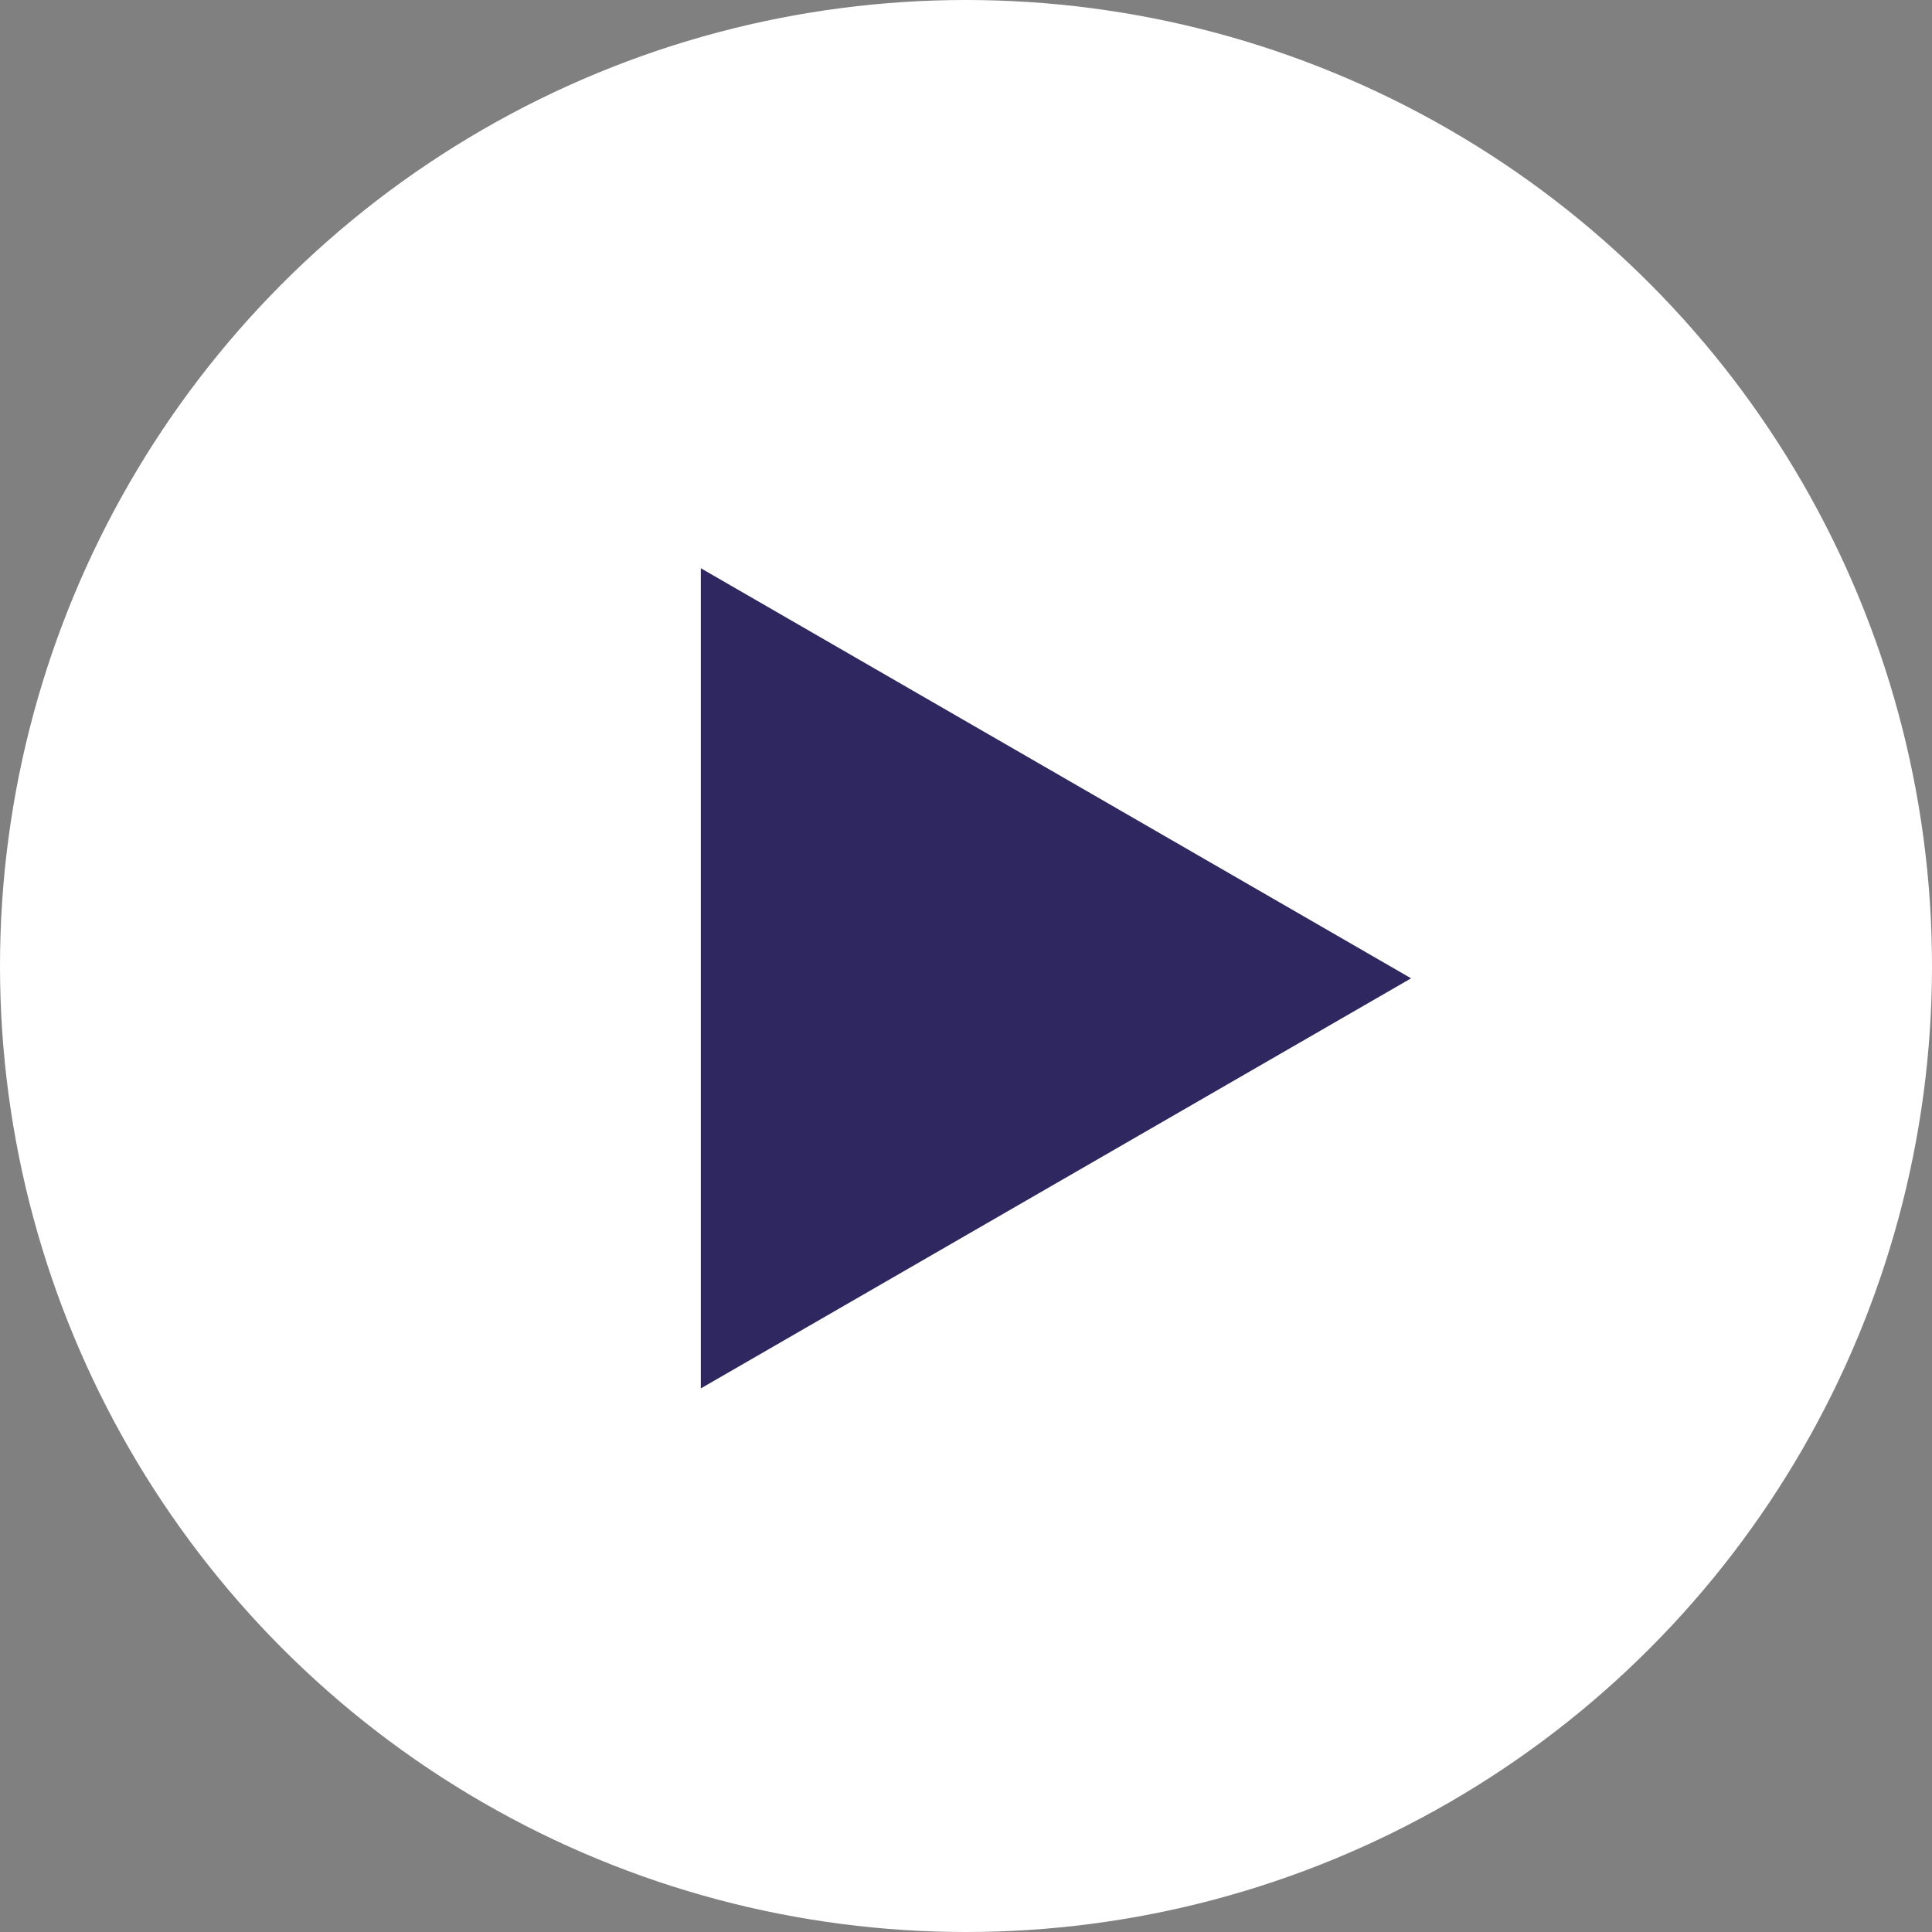 <svg width="122" height="122" viewBox="0 0 122 122" fill="none" xmlns="http://www.w3.org/2000/svg">
<rect x="0" y="0" width="122" height="122" fill="#808080" stroke="none"/>
<circle cx="61" cy="61" r="61" fill="white"/>
<path d="M89.107 61.778L44.255 35.882V87.674L89.107 61.778Z" fill="#2F2760"/>
</svg>
